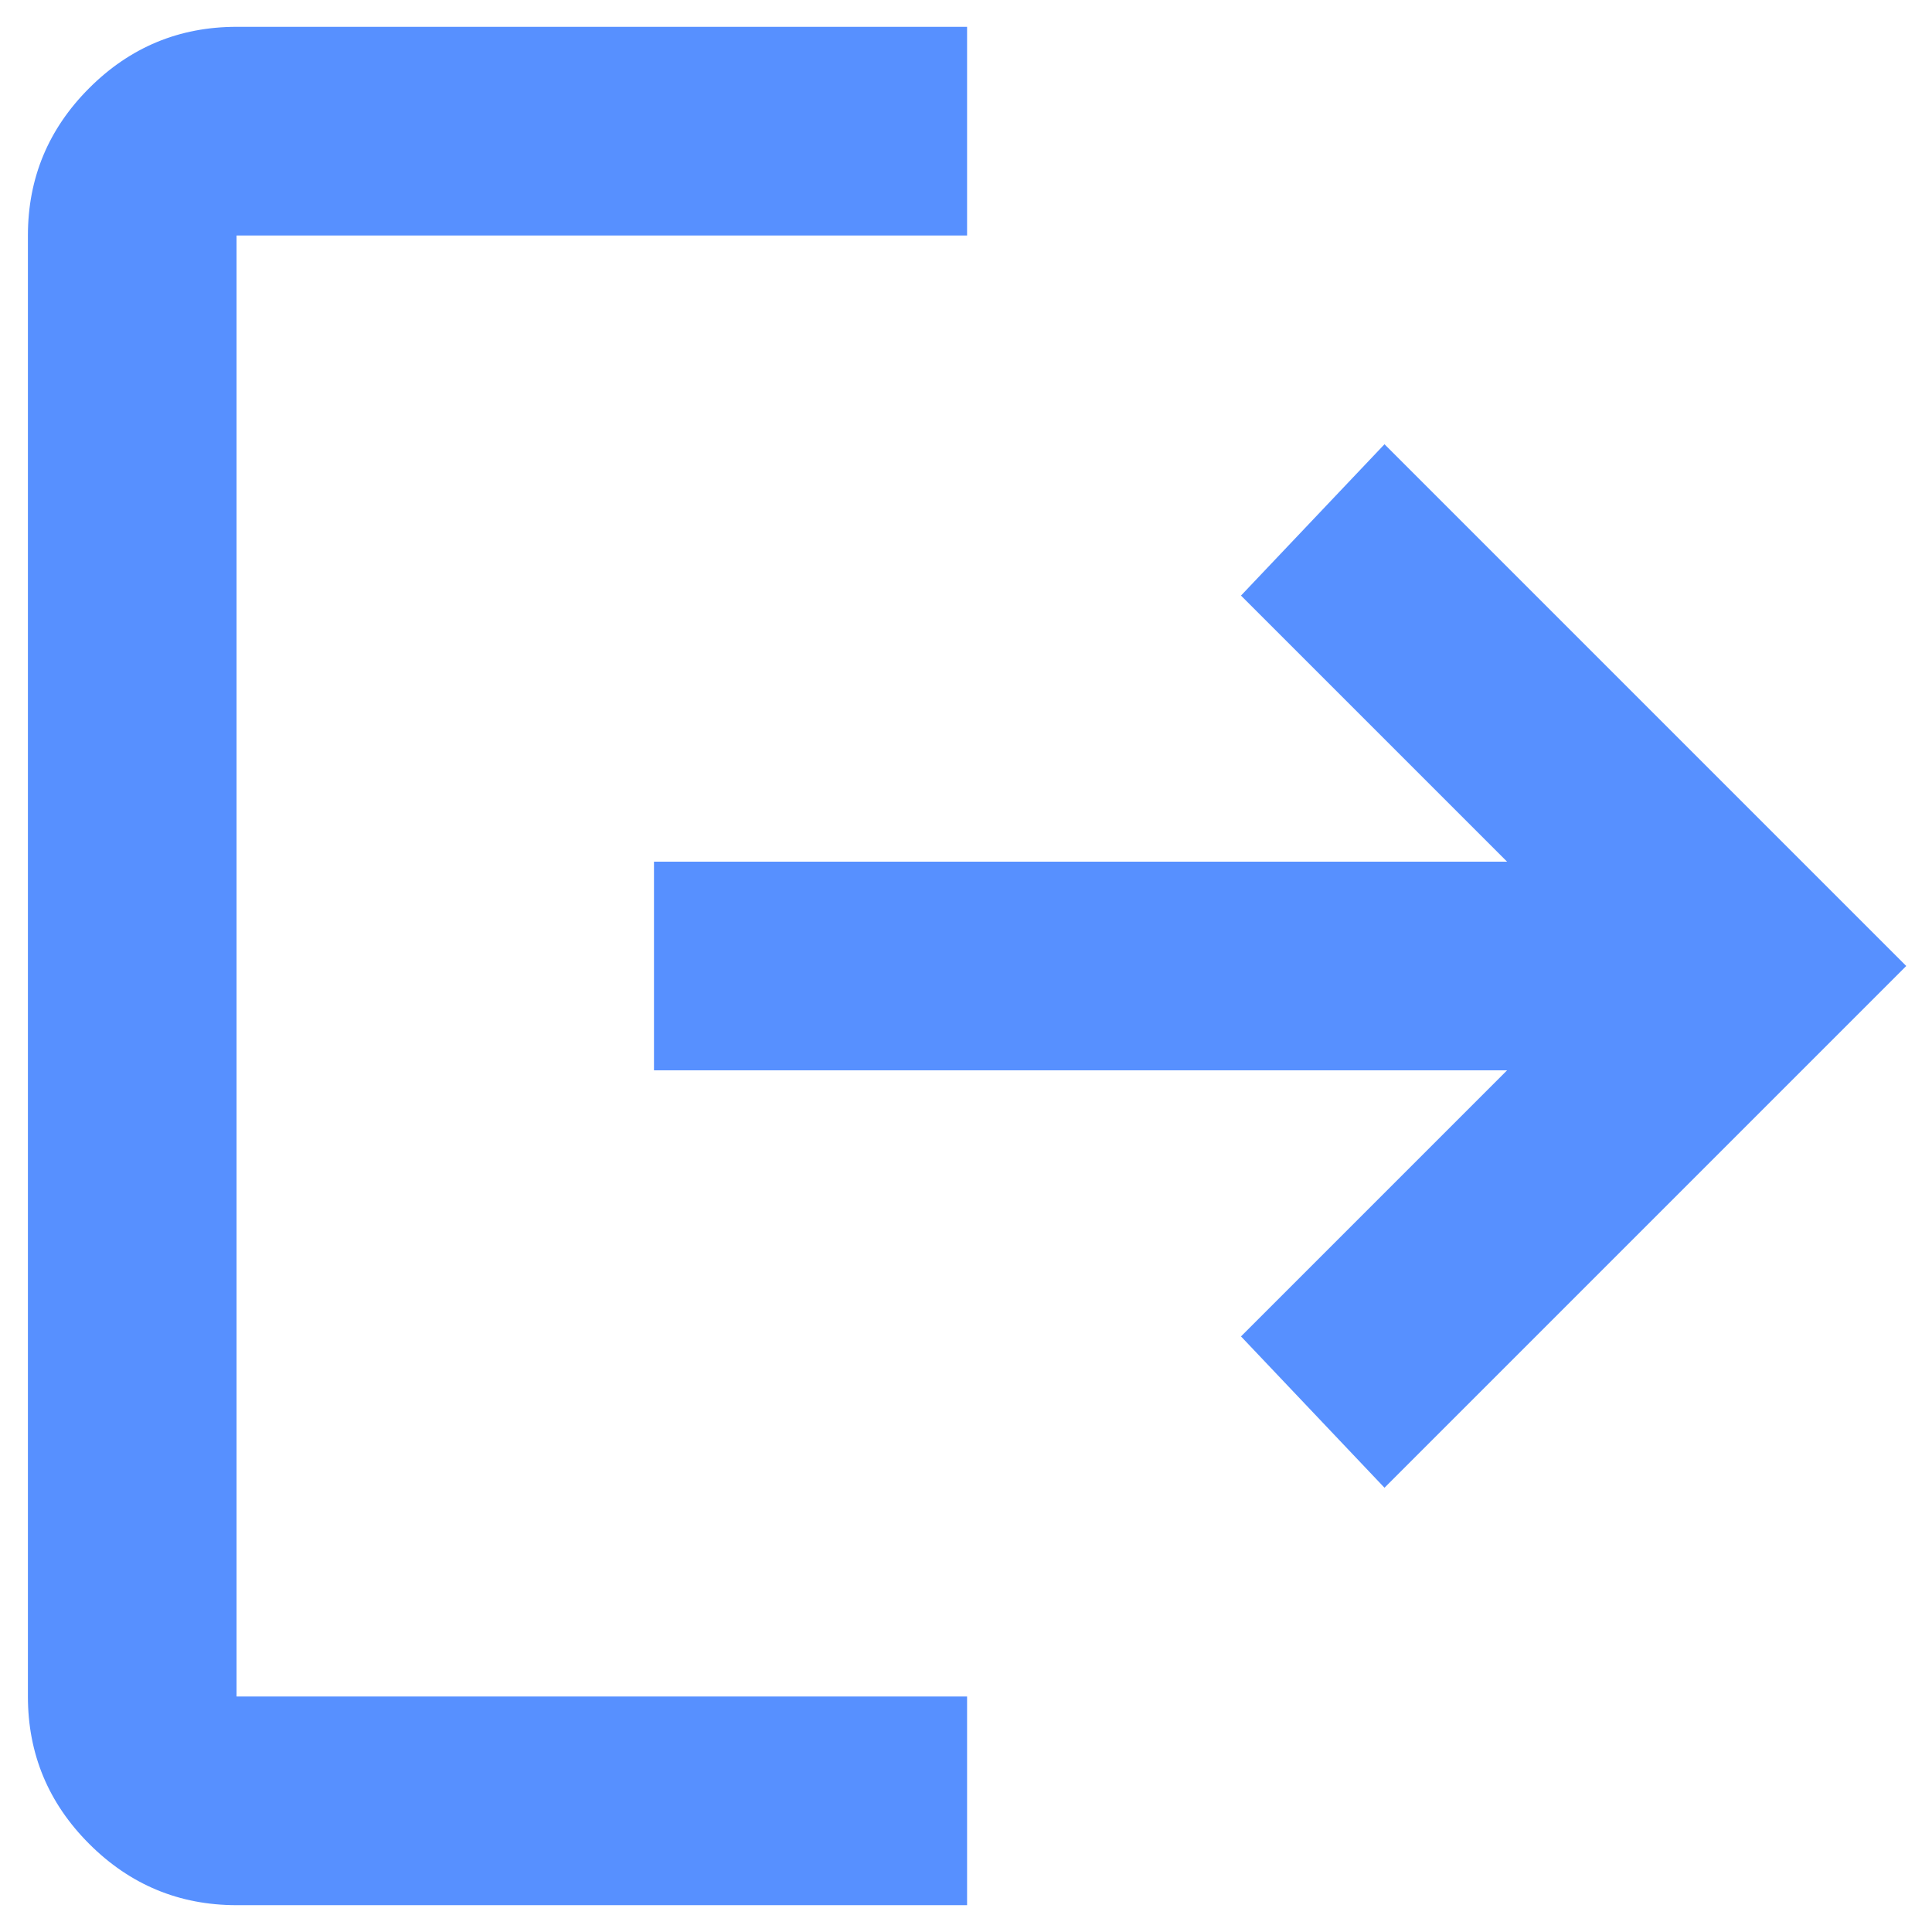 <svg width="18" height="18" viewBox="0 0 18 18" fill="none" xmlns="http://www.w3.org/2000/svg">
<path d="M2.204 17.75C1.67 17.75 1.212 17.56 0.831 17.179C0.45 16.798 0.26 16.34 0.26 15.806V2.194C0.26 1.66 0.45 1.202 0.831 0.821C1.212 0.44 1.67 0.25 2.204 0.25H9.01V2.194H2.204V15.806H9.01V17.75H2.204ZM12.899 13.861L11.562 12.451L14.041 9.972H6.093V8.028H14.041L11.562 5.549L12.899 4.139L17.76 9L12.899 13.861Z" fill="#5790FF"/>
</svg>

